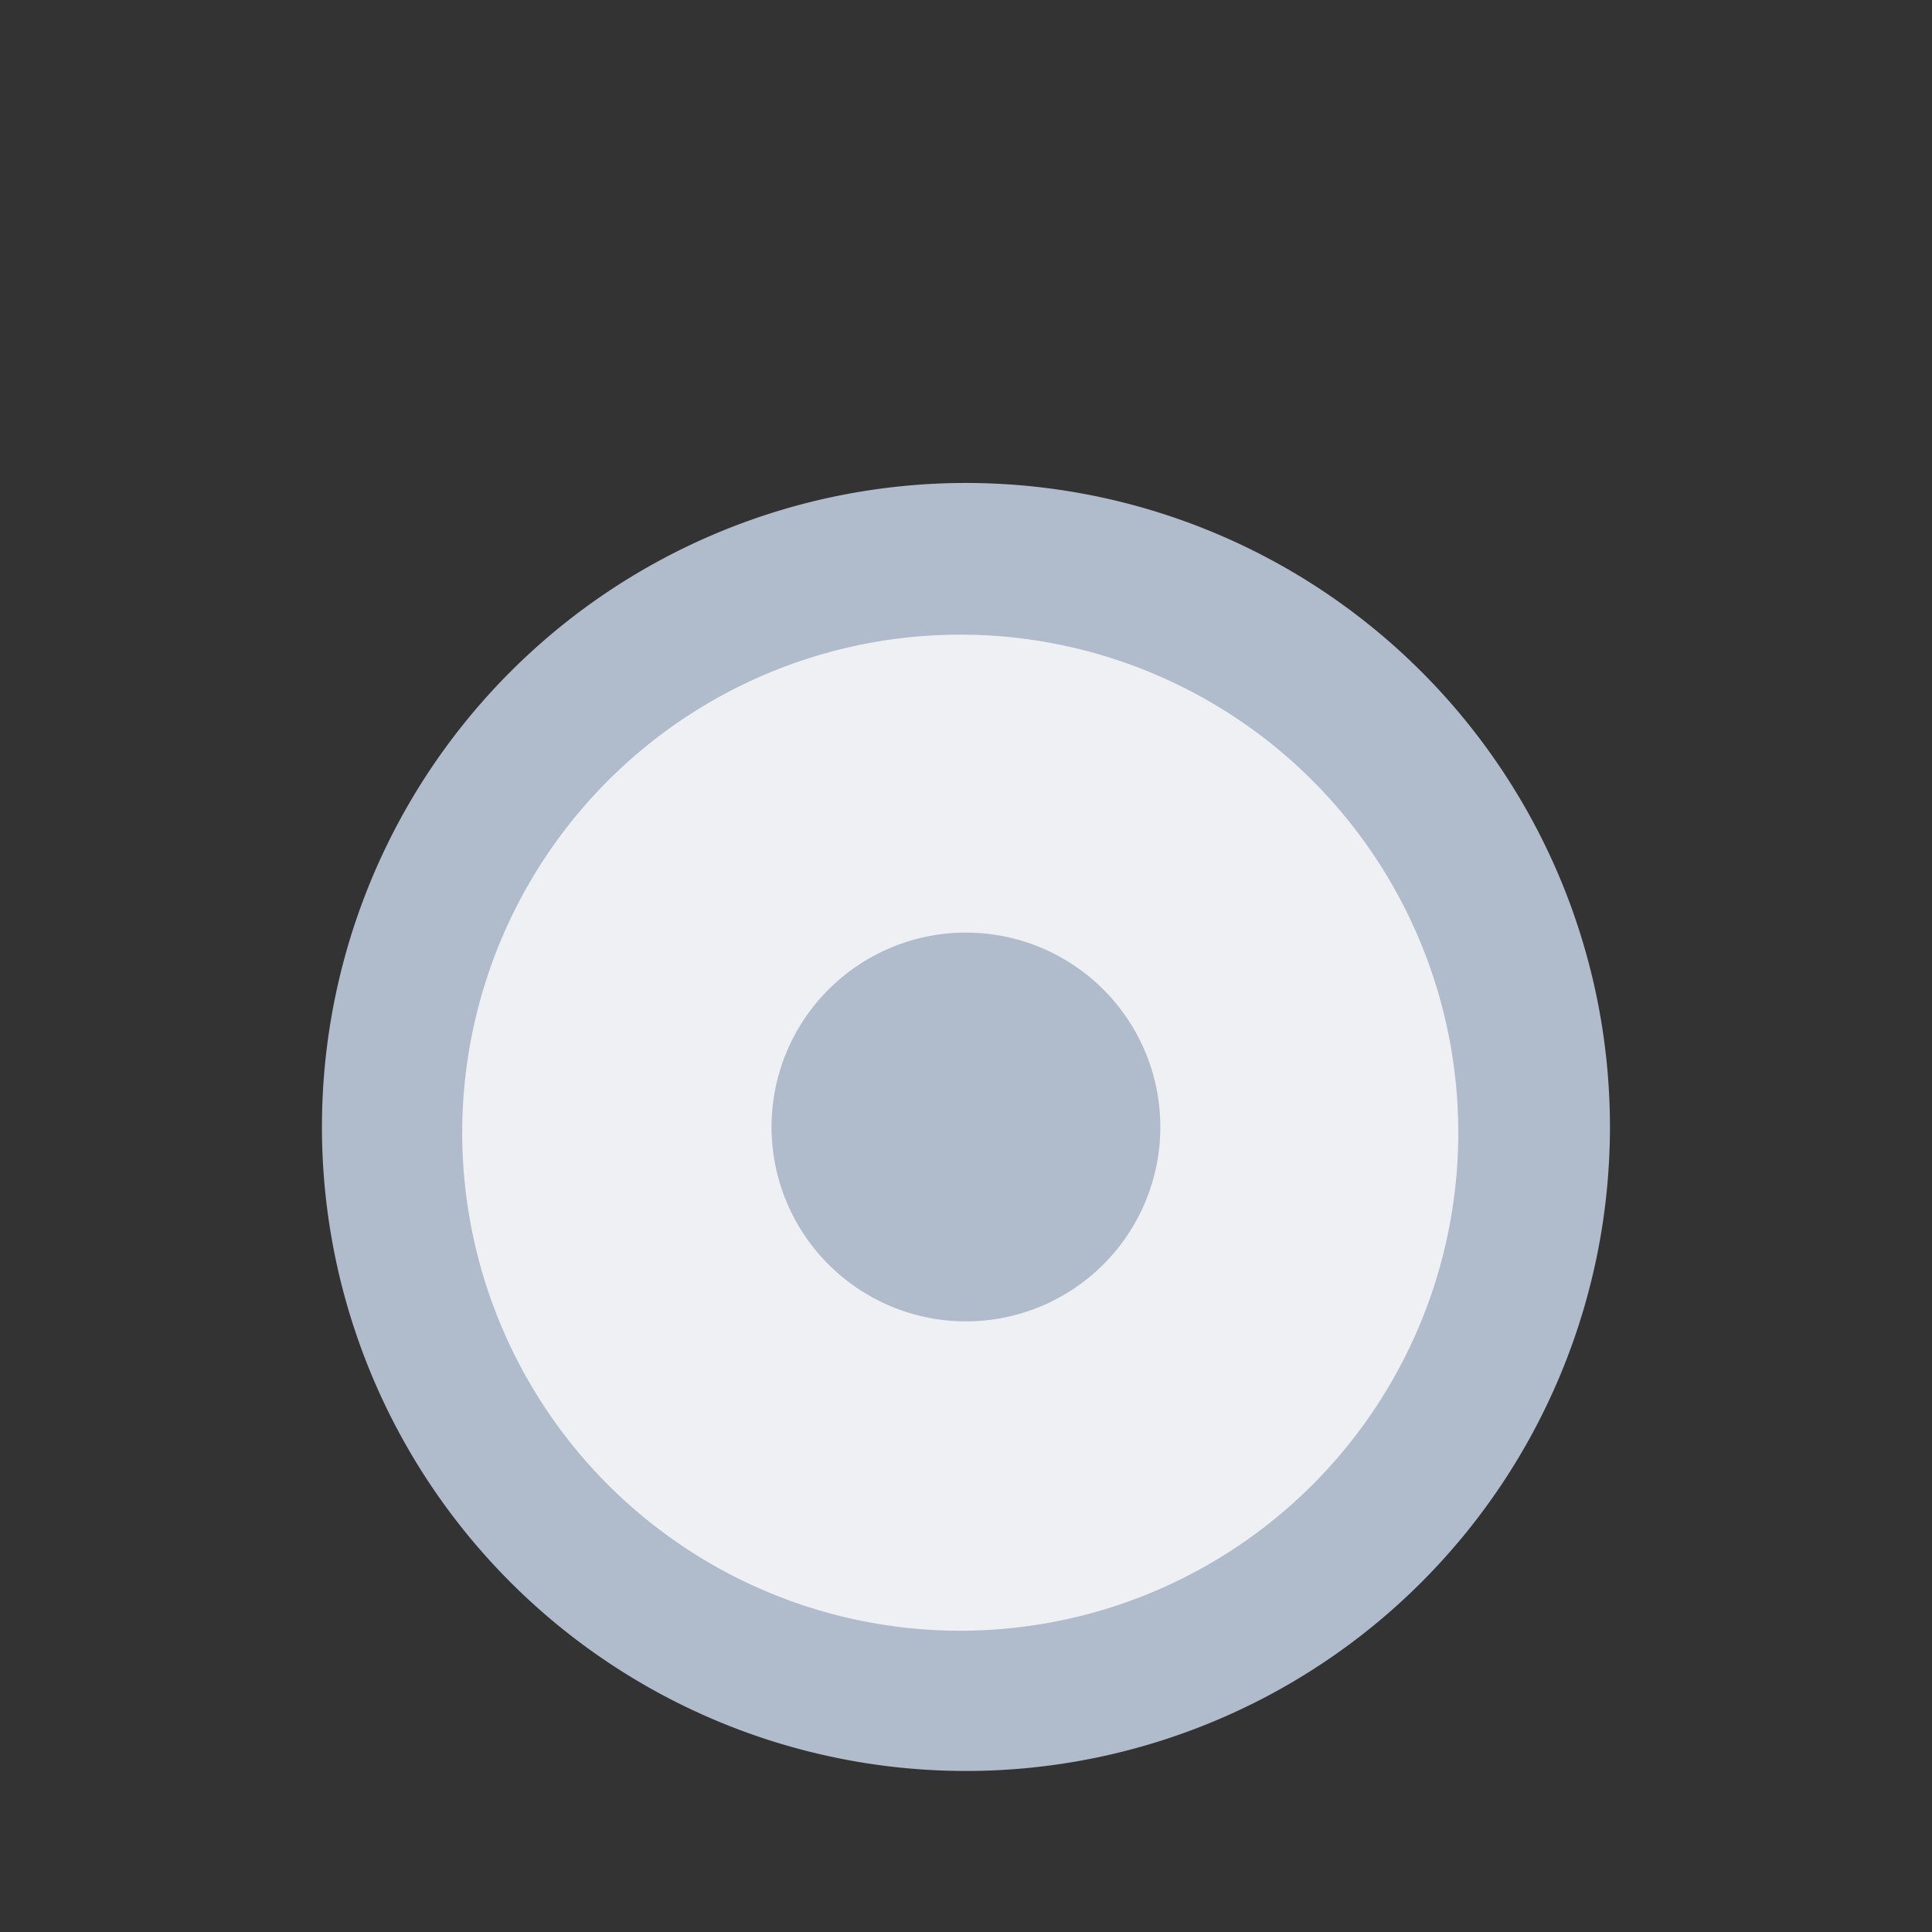 <?xml version="1.0" encoding="UTF-8" standalone="no"?>
<!-- Created with Inkscape (http://www.inkscape.org/) -->
<svg
   xmlns:dc="http://purl.org/dc/elements/1.1/"
   xmlns:cc="http://creativecommons.org/ns#"
   xmlns:rdf="http://www.w3.org/1999/02/22-rdf-syntax-ns#"
   xmlns:svg="http://www.w3.org/2000/svg"
   xmlns="http://www.w3.org/2000/svg"
   xmlns:sodipodi="http://sodipodi.sourceforge.net/DTD/sodipodi-0.dtd"
   xmlns:inkscape="http://www.inkscape.org/namespaces/inkscape"
   width="12"
   height="12"
   id="svg2"
   sodipodi:version="0.32"
   inkscape:version="0.46"
   version="1.0"
   sodipodi:docname="ul.svg"
   inkscape:output_extension="org.inkscape.output.svg.inkscape">
  <rect width="100%" height="100%" fill="#333333" stroke="none"/>
  <defs
     id="defs4" />
  <sodipodi:namedview
     id="base"
     pagecolor="#ffffff"
     bordercolor="#666666"
     borderopacity="1.0"
     gridtolerance="10000"
     guidetolerance="10"
     objecttolerance="10"
     inkscape:pageopacity="0.0"
     inkscape:pageshadow="2"
     inkscape:zoom="41.666667"
     inkscape:cx="5.976"
     inkscape:cy="5.6655652"
     inkscape:document-units="px"
     inkscape:current-layer="layer1"
     showgrid="false"
     inkscape:window-width="1360"
     inkscape:window-height="693"
     inkscape:window-x="0"
     inkscape:window-y="25"
     inkscape:showpageshadow="false"
     showborder="true" />
  <g
     inkscape:label="Layer 1"
     inkscape:groupmode="layer"
     id="layer1"
     transform="translate(-116.874,-380.026)">
    <rect
       style="opacity:1;fill:none;fill-opacity:1;fill-rule:nonzero;stroke:none;stroke-width:0.968;stroke-linecap:butt;stroke-linejoin:miter;marker:none;marker-start:none;marker-mid:none;marker-end:none;stroke-miterlimit:4;stroke-dasharray:none;stroke-dashoffset:0;stroke-opacity:0;visibility:visible;display:inline;overflow:visible;enable-background:accumulate"
       id="CENTOSARTWORK"
       width="12"
       height="12"
       x="116.874"
       y="380.026"
       inkscape:label="#rect3338" />
    <path
       sodipodi:type="arc"
       style="opacity:1;fill:#b0bbcc;fill-opacity:1;fill-rule:nonzero;stroke:none;stroke-width:1;stroke-linecap:butt;stroke-linejoin:miter;marker:none;marker-start:none;marker-mid:none;marker-end:none;stroke-miterlimit:4;stroke-dasharray:1, 1;stroke-dashoffset:0;stroke-opacity:1;visibility:visible;display:inline;overflow:visible;enable-background:accumulate"
       id="path2383"
       sodipodi:cx="214.28572"
       sodipodi:cy="292.36218"
       sodipodi:rx="205.71428"
       sodipodi:ry="205.71428"
       d="M 420,292.362 A 205.714,205.714 0 1 1 8.571,292.362 A 205.714,205.714 0 1 1 420,292.362 z"
       transform="matrix(1.9444445e-2,0,0,1.9444445e-2,118.707,381.341)"
       inkscape:label="#path2383" />
    <path
       transform="matrix(1.5037398e-2,0,0,1.5037398e-2,119.616,382.665)"
       d="M 420,292.362 A 205.714,205.714 0 1 1 8.571,292.362 A 205.714,205.714 0 1 1 420,292.362 z"
       sodipodi:ry="205.71428"
       sodipodi:rx="205.71428"
       sodipodi:cy="292.36218"
       sodipodi:cx="214.28572"
       id="path3155"
       style="opacity:1;fill:#eef0f4;fill-opacity:1;fill-rule:nonzero;stroke:none;stroke-width:1;stroke-linecap:butt;stroke-linejoin:miter;marker:none;marker-start:none;marker-mid:none;marker-end:none;stroke-miterlimit:4;stroke-dasharray:1, 1;stroke-dashoffset:0;stroke-opacity:1;visibility:visible;display:inline;overflow:visible;enable-background:accumulate"
       sodipodi:type="arc" />
    <path
       transform="matrix(5.8689489e-3,0,0,5.8689489e-3,121.616,385.31)"
       d="M 420,292.362 A 205.714,205.714 0 1 1 8.571,292.362 A 205.714,205.714 0 1 1 420,292.362 z"
       sodipodi:ry="205.71428"
       sodipodi:rx="205.71428"
       sodipodi:cy="292.36218"
       sodipodi:cx="214.28572"
       id="path3157"
       style="opacity:1;fill:#b0bbcc;fill-opacity:1;fill-rule:nonzero;stroke:#d1d1ff;stroke-width:99.736;stroke-linecap:butt;stroke-linejoin:miter;marker:none;marker-start:none;marker-mid:none;marker-end:none;stroke-miterlimit:4;stroke-dasharray:none;stroke-dashoffset:0;stroke-opacity:0;visibility:visible;display:inline;overflow:visible;enable-background:accumulate"
       sodipodi:type="arc" />
  </g>
</svg>
